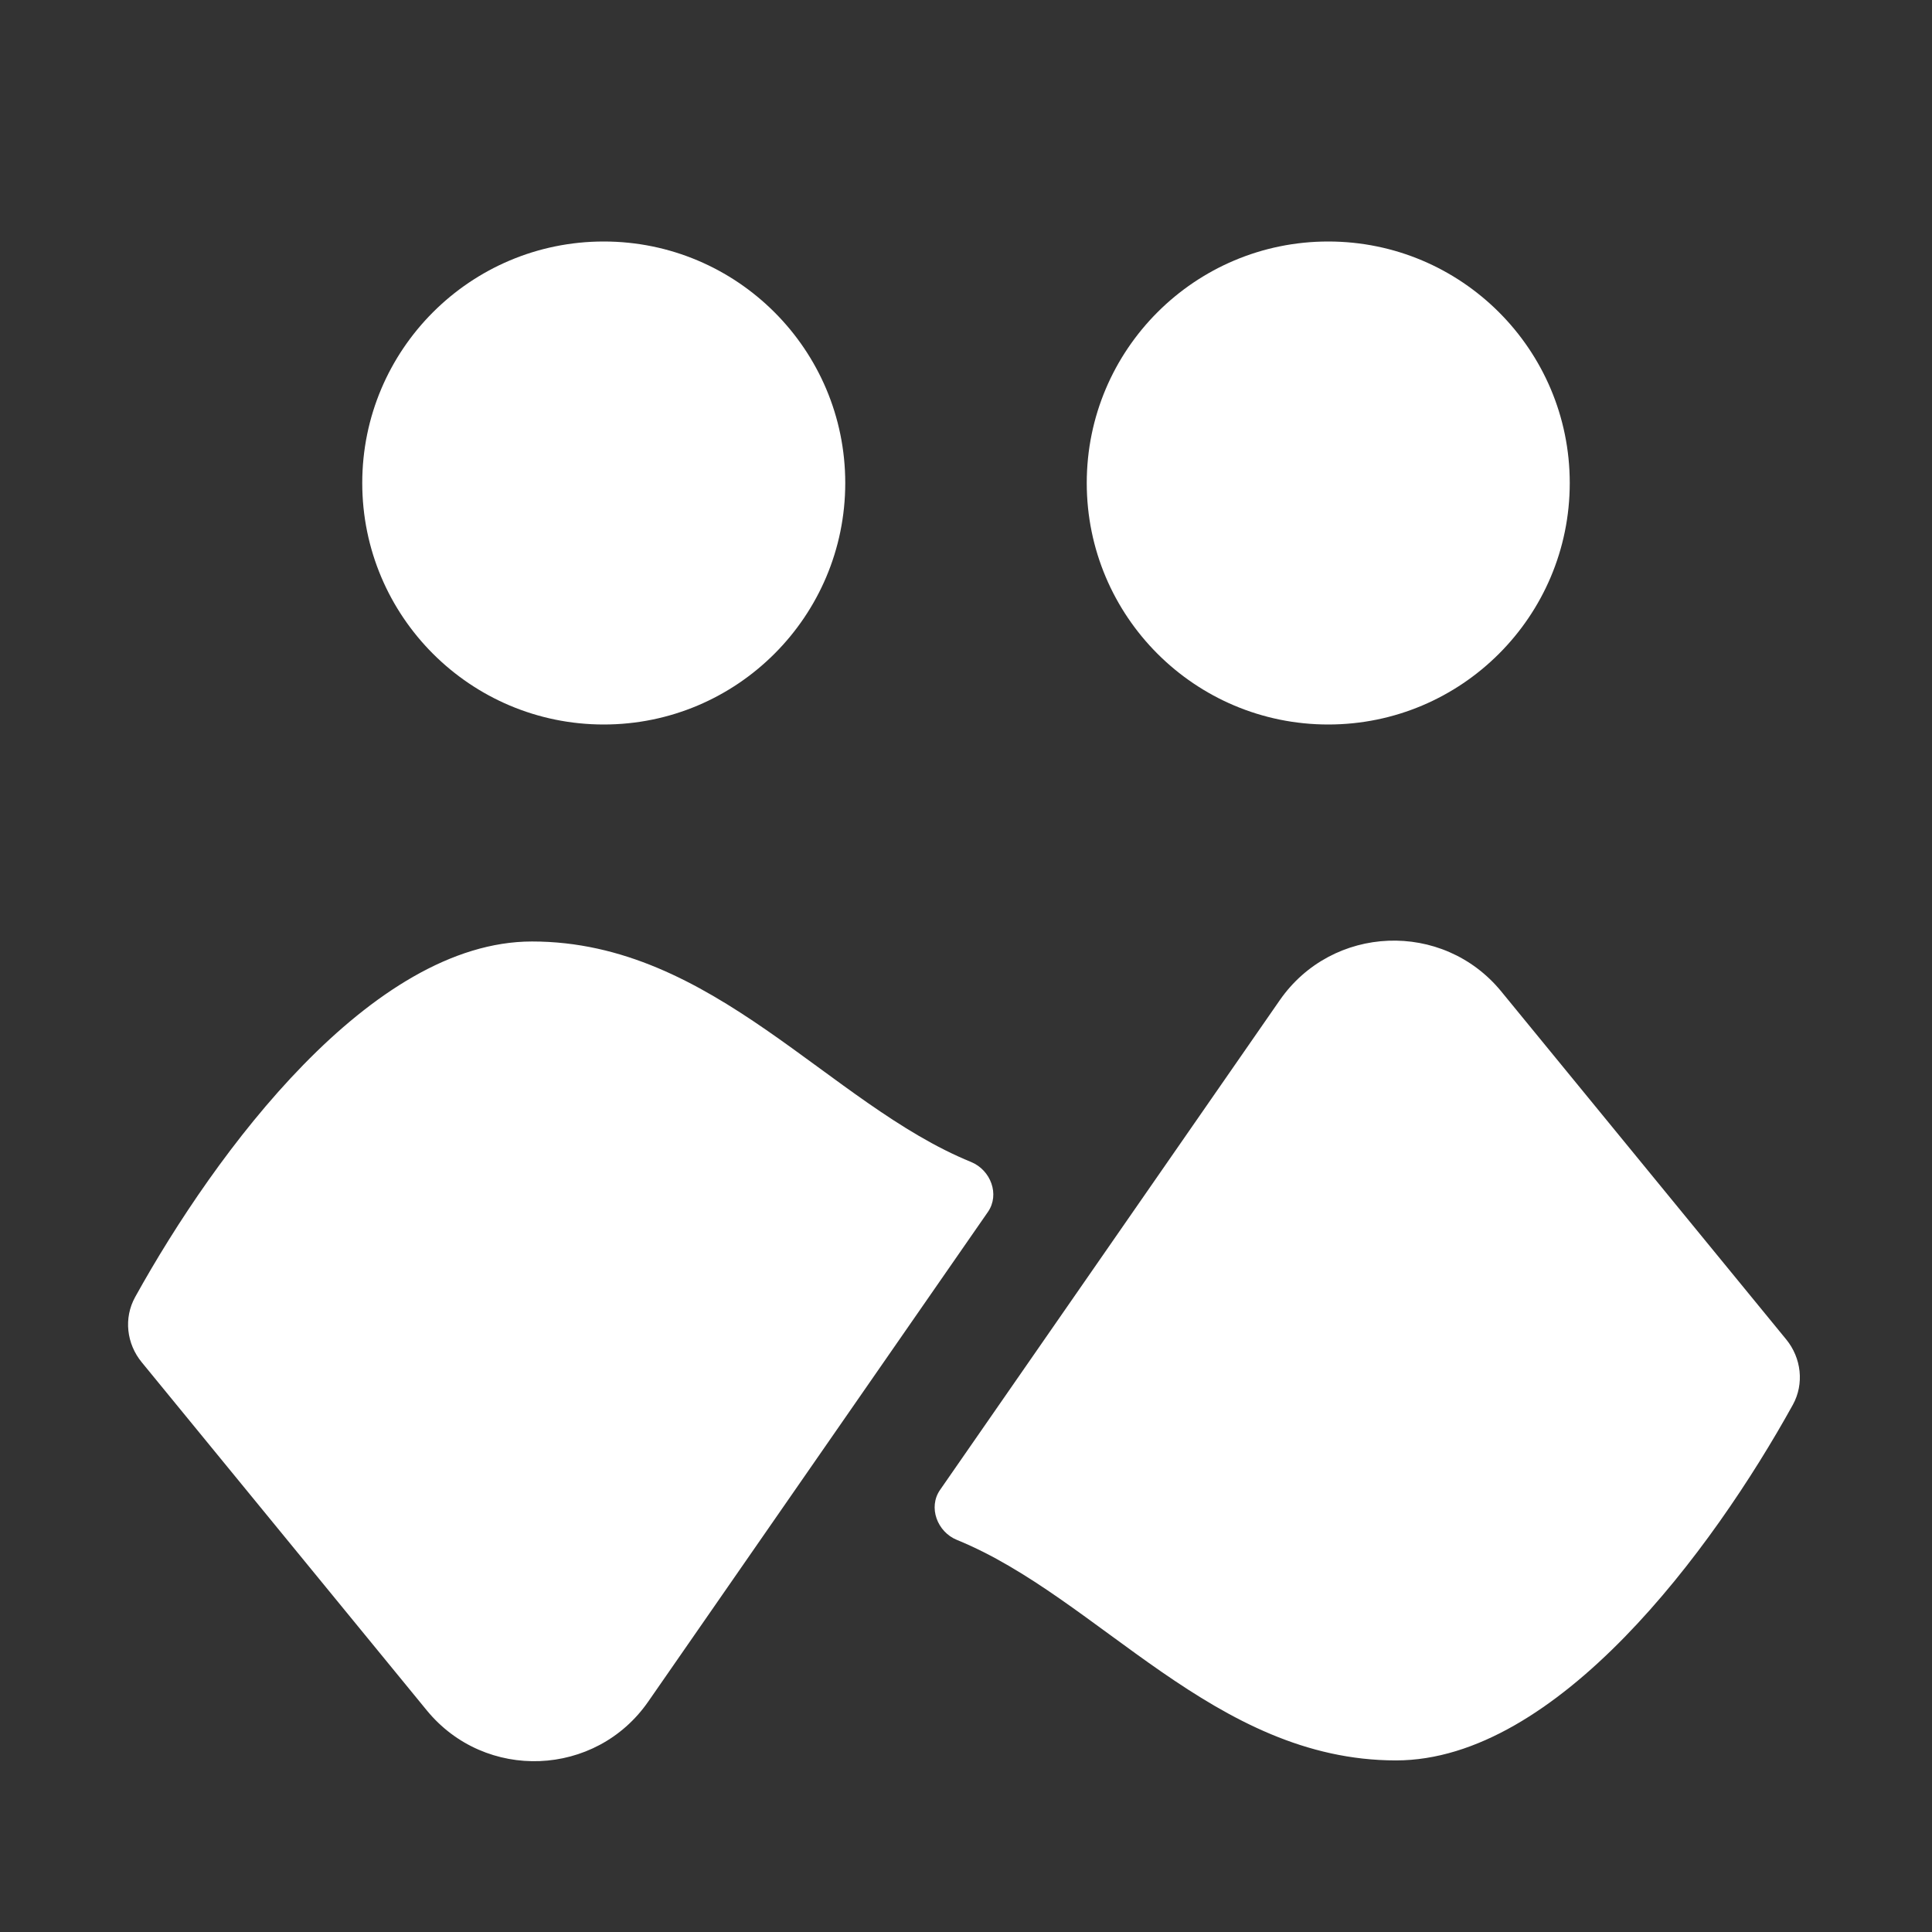 <svg width="16" height="16" viewBox="0 0 16 16" fill="none" xmlns="http://www.w3.org/2000/svg">
<rect x="0" y="0" width="16" height="16" fill="#333333" stroke="none"/>
<path d="M4.406 7.797C5.91 7.797 6.864 9.143 8.042 9.623C8.205 9.69 8.281 9.892 8.182 10.036L5.369 14.091C4.934 14.719 4.018 14.755 3.534 14.164L1.174 11.282C1.048 11.129 1.023 10.916 1.119 10.742C1.787 9.536 3.074 7.797 4.406 7.797ZM10.598 8.284C11.033 7.657 11.949 7.62 12.433 8.211L14.793 11.093C14.918 11.246 14.943 11.46 14.848 11.633C14.181 12.839 12.893 14.579 11.561 14.579C10.057 14.579 9.102 13.233 7.925 12.753C7.762 12.687 7.685 12.483 7.785 12.339L10.598 8.284ZM5 2C6.104 2 7 2.896 7 4C7 5.104 6.104 6 5 6C3.896 6 3 5.105 3 4C3 2.895 3.896 2 5 2ZM11 2C12.104 2 13 2.896 13 4C13 5.104 12.104 6 11 6C9.896 6 9 5.105 9 4C9 2.895 9.896 2 11 2Z" fill="#ffffff"/>
</svg>
